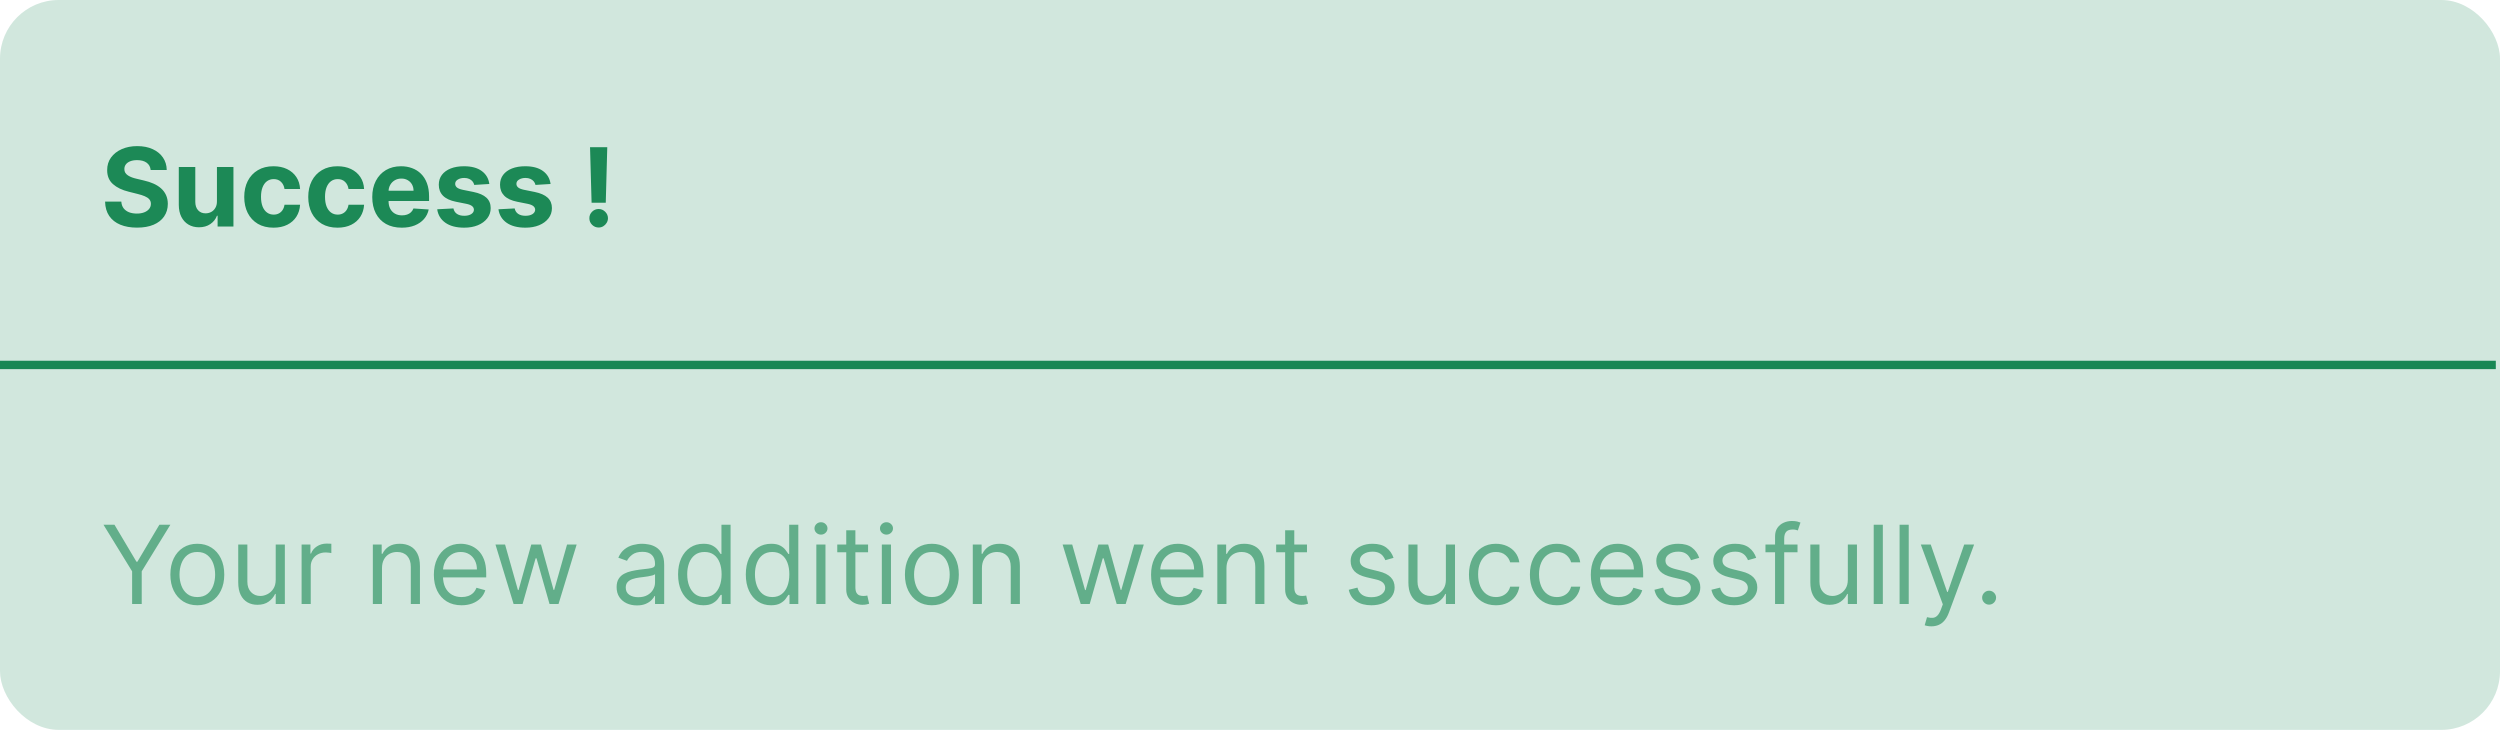 <svg width="298" height="87" viewBox="0 0 298 87" fill="none" xmlns="http://www.w3.org/2000/svg">
<rect width="298" height="87" rx="7" fill="#D1E7DD"/>
<path d="M17.959 20.265C17.922 19.892 17.764 19.603 17.484 19.397C17.204 19.191 16.824 19.087 16.344 19.087C16.017 19.087 15.742 19.134 15.517 19.226C15.293 19.315 15.12 19.44 15 19.6C14.883 19.76 14.825 19.941 14.825 20.145C14.819 20.314 14.854 20.462 14.931 20.588C15.011 20.714 15.12 20.823 15.259 20.916C15.397 21.005 15.557 21.083 15.739 21.151C15.921 21.216 16.114 21.271 16.321 21.317L17.17 21.52C17.582 21.613 17.961 21.736 18.306 21.89C18.65 22.043 18.949 22.233 19.201 22.457C19.454 22.682 19.649 22.947 19.788 23.251C19.929 23.556 20.002 23.905 20.005 24.299C20.002 24.878 19.854 25.38 19.561 25.804C19.272 26.226 18.854 26.554 18.306 26.788C17.761 27.018 17.104 27.134 16.334 27.134C15.571 27.134 14.906 27.017 14.34 26.783C13.777 26.549 13.337 26.203 13.02 25.744C12.706 25.283 12.541 24.712 12.526 24.032H14.46C14.482 24.349 14.572 24.613 14.732 24.826C14.896 25.035 15.113 25.193 15.383 25.301C15.657 25.406 15.967 25.458 16.311 25.458C16.65 25.458 16.944 25.409 17.193 25.31C17.445 25.212 17.641 25.075 17.779 24.899C17.918 24.724 17.987 24.523 17.987 24.295C17.987 24.082 17.924 23.904 17.798 23.759C17.675 23.615 17.493 23.491 17.253 23.39C17.016 23.288 16.725 23.196 16.381 23.113L15.351 22.854C14.554 22.66 13.925 22.357 13.463 21.945C13.001 21.533 12.772 20.977 12.775 20.278C12.772 19.706 12.924 19.206 13.232 18.778C13.543 18.35 13.969 18.016 14.511 17.776C15.053 17.536 15.668 17.416 16.358 17.416C17.059 17.416 17.672 17.536 18.195 17.776C18.721 18.016 19.131 18.35 19.423 18.778C19.715 19.206 19.866 19.701 19.875 20.265H17.959ZM25.859 23.981V19.909H27.826V27H25.938V25.712H25.864C25.704 26.128 25.438 26.461 25.065 26.714C24.696 26.966 24.245 27.092 23.713 27.092C23.239 27.092 22.822 26.985 22.462 26.769C22.102 26.554 21.82 26.247 21.617 25.851C21.417 25.453 21.315 24.978 21.312 24.424V19.909H23.279V24.073C23.282 24.492 23.394 24.823 23.616 25.066C23.837 25.309 24.134 25.43 24.507 25.43C24.744 25.43 24.965 25.377 25.172 25.269C25.378 25.158 25.544 24.995 25.67 24.779C25.799 24.564 25.863 24.298 25.859 23.981ZM32.603 27.139C31.877 27.139 31.252 26.985 30.729 26.677C30.209 26.366 29.808 25.935 29.528 25.384C29.251 24.833 29.113 24.199 29.113 23.482C29.113 22.756 29.253 22.119 29.533 21.571C29.816 21.02 30.218 20.591 30.738 20.283C31.258 19.972 31.877 19.817 32.594 19.817C33.212 19.817 33.754 19.929 34.219 20.154C34.683 20.378 35.051 20.694 35.322 21.1C35.593 21.506 35.742 21.983 35.77 22.531H33.914C33.862 22.177 33.723 21.893 33.498 21.677C33.277 21.459 32.986 21.349 32.626 21.349C32.321 21.349 32.055 21.433 31.827 21.599C31.603 21.762 31.427 22 31.301 22.314C31.175 22.628 31.112 23.008 31.112 23.454C31.112 23.907 31.173 24.292 31.296 24.609C31.423 24.926 31.6 25.167 31.827 25.334C32.055 25.5 32.321 25.583 32.626 25.583C32.851 25.583 33.052 25.537 33.231 25.444C33.412 25.352 33.562 25.218 33.678 25.043C33.799 24.864 33.877 24.65 33.914 24.401H35.77C35.739 24.943 35.591 25.42 35.327 25.832C35.065 26.241 34.703 26.561 34.242 26.792C33.78 27.023 33.234 27.139 32.603 27.139ZM40.233 27.139C39.507 27.139 38.882 26.985 38.358 26.677C37.838 26.366 37.438 25.935 37.158 25.384C36.881 24.833 36.743 24.199 36.743 23.482C36.743 22.756 36.883 22.119 37.163 21.571C37.446 21.02 37.848 20.591 38.368 20.283C38.888 19.972 39.507 19.817 40.224 19.817C40.842 19.817 41.384 19.929 41.849 20.154C42.313 20.378 42.681 20.694 42.952 21.1C43.223 21.506 43.372 21.983 43.4 22.531H41.544C41.492 22.177 41.353 21.893 41.128 21.677C40.907 21.459 40.616 21.349 40.256 21.349C39.951 21.349 39.685 21.433 39.457 21.599C39.233 21.762 39.057 22 38.931 22.314C38.805 22.628 38.742 23.008 38.742 23.454C38.742 23.907 38.803 24.292 38.926 24.609C39.053 24.926 39.23 25.167 39.457 25.334C39.685 25.5 39.951 25.583 40.256 25.583C40.48 25.583 40.682 25.537 40.861 25.444C41.042 25.352 41.191 25.218 41.308 25.043C41.428 24.864 41.507 24.65 41.544 24.401H43.4C43.369 24.943 43.221 25.42 42.956 25.832C42.695 26.241 42.333 26.561 41.872 26.792C41.41 27.023 40.864 27.139 40.233 27.139ZM47.89 27.139C47.161 27.139 46.533 26.991 46.007 26.695C45.484 26.397 45.081 25.975 44.797 25.43C44.514 24.883 44.373 24.235 44.373 23.487C44.373 22.758 44.514 22.117 44.797 21.566C45.081 21.015 45.479 20.586 45.993 20.278C46.51 19.971 47.116 19.817 47.812 19.817C48.28 19.817 48.715 19.892 49.118 20.043C49.525 20.191 49.879 20.414 50.18 20.712C50.485 21.011 50.722 21.386 50.891 21.839C51.06 22.288 51.145 22.814 51.145 23.418V23.958H45.157V22.739H49.294C49.294 22.456 49.232 22.205 49.109 21.986C48.986 21.768 48.815 21.597 48.597 21.474C48.381 21.348 48.13 21.285 47.844 21.285C47.546 21.285 47.281 21.354 47.05 21.492C46.822 21.628 46.644 21.811 46.515 22.042C46.385 22.27 46.319 22.524 46.316 22.804V23.962C46.316 24.313 46.381 24.616 46.51 24.872C46.642 25.127 46.829 25.324 47.069 25.463C47.309 25.601 47.593 25.671 47.923 25.671C48.141 25.671 48.341 25.64 48.523 25.578C48.704 25.517 48.86 25.424 48.989 25.301C49.118 25.178 49.217 25.027 49.285 24.849L51.103 24.969C51.011 25.406 50.822 25.787 50.536 26.114C50.252 26.437 49.886 26.689 49.437 26.871C48.991 27.049 48.475 27.139 47.89 27.139ZM58.328 21.931L56.528 22.042C56.497 21.888 56.431 21.75 56.329 21.626C56.228 21.5 56.094 21.4 55.928 21.326C55.764 21.249 55.569 21.211 55.341 21.211C55.037 21.211 54.78 21.276 54.57 21.405C54.361 21.531 54.257 21.7 54.257 21.913C54.257 22.082 54.324 22.225 54.46 22.342C54.595 22.459 54.827 22.553 55.157 22.624L56.44 22.882C57.13 23.024 57.643 23.251 57.982 23.565C58.321 23.879 58.49 24.292 58.49 24.803C58.49 25.267 58.353 25.675 58.079 26.026C57.808 26.377 57.436 26.651 56.962 26.848C56.491 27.041 55.948 27.139 55.332 27.139C54.393 27.139 53.646 26.943 53.089 26.552C52.535 26.158 52.21 25.623 52.114 24.946L54.049 24.844C54.107 25.13 54.249 25.349 54.474 25.5C54.698 25.647 54.986 25.721 55.337 25.721C55.681 25.721 55.958 25.655 56.168 25.523C56.38 25.387 56.488 25.213 56.491 25.001C56.488 24.823 56.412 24.676 56.265 24.562C56.117 24.445 55.889 24.356 55.581 24.295L54.353 24.05C53.661 23.912 53.145 23.672 52.807 23.33C52.471 22.988 52.304 22.553 52.304 22.023C52.304 21.568 52.427 21.175 52.673 20.846C52.922 20.517 53.272 20.263 53.721 20.084C54.173 19.906 54.703 19.817 55.309 19.817C56.205 19.817 56.909 20.006 57.423 20.385C57.94 20.763 58.242 21.279 58.328 21.931ZM65.628 21.931L63.828 22.042C63.797 21.888 63.731 21.75 63.629 21.626C63.528 21.5 63.394 21.4 63.227 21.326C63.064 21.249 62.869 21.211 62.641 21.211C62.337 21.211 62.08 21.276 61.87 21.405C61.661 21.531 61.556 21.7 61.556 21.913C61.556 22.082 61.624 22.225 61.759 22.342C61.895 22.459 62.127 22.553 62.456 22.624L63.74 22.882C64.429 23.024 64.943 23.251 65.282 23.565C65.62 23.879 65.79 24.292 65.79 24.803C65.79 25.267 65.653 25.675 65.379 26.026C65.108 26.377 64.736 26.651 64.261 26.848C63.791 27.041 63.248 27.139 62.632 27.139C61.693 27.139 60.945 26.943 60.388 26.552C59.834 26.158 59.51 25.623 59.414 24.946L61.349 24.844C61.407 25.13 61.549 25.349 61.773 25.5C61.998 25.647 62.286 25.721 62.636 25.721C62.981 25.721 63.258 25.655 63.468 25.523C63.68 25.387 63.788 25.213 63.791 25.001C63.788 24.823 63.712 24.676 63.565 24.562C63.417 24.445 63.189 24.356 62.881 24.295L61.653 24.05C60.961 23.912 60.445 23.672 60.107 23.33C59.771 22.988 59.603 22.553 59.603 22.023C59.603 21.568 59.727 21.175 59.973 20.846C60.222 20.517 60.571 20.263 61.021 20.084C61.473 19.906 62.002 19.817 62.609 19.817C63.504 19.817 64.209 20.006 64.723 20.385C65.24 20.763 65.542 21.279 65.628 21.931ZM72.386 17.546L72.207 24.166H70.517L70.332 17.546H72.386ZM71.362 27.12C71.057 27.12 70.795 27.012 70.577 26.797C70.358 26.578 70.251 26.317 70.254 26.012C70.251 25.71 70.358 25.452 70.577 25.236C70.795 25.021 71.057 24.913 71.362 24.913C71.654 24.913 71.911 25.021 72.133 25.236C72.354 25.452 72.467 25.71 72.47 26.012C72.467 26.215 72.413 26.401 72.308 26.571C72.207 26.737 72.073 26.871 71.906 26.972C71.74 27.071 71.559 27.12 71.362 27.12Z" fill="#1C8956"/>
<path d="M0 43.5H297.5" stroke="#198754"/>
<path d="M12.332 62.545H13.643L16.266 66.959H16.376L18.999 62.545H20.31L16.893 68.104V72H15.749V68.104L12.332 62.545ZM23.52 72.148C22.88 72.148 22.319 71.995 21.835 71.691C21.355 71.386 20.98 70.96 20.709 70.412C20.441 69.864 20.307 69.224 20.307 68.492C20.307 67.753 20.441 67.108 20.709 66.557C20.98 66.006 21.355 65.579 21.835 65.274C22.319 64.969 22.88 64.817 23.52 64.817C24.161 64.817 24.721 64.969 25.201 65.274C25.684 65.579 26.059 66.006 26.327 66.557C26.598 67.108 26.733 67.753 26.733 68.492C26.733 69.224 26.598 69.864 26.327 70.412C26.059 70.96 25.684 71.386 25.201 71.691C24.721 71.995 24.161 72.148 23.52 72.148ZM23.52 71.169C24.007 71.169 24.407 71.044 24.721 70.795C25.035 70.546 25.267 70.218 25.418 69.812C25.569 69.406 25.644 68.965 25.644 68.492C25.644 68.017 25.569 67.576 25.418 67.166C25.267 66.757 25.035 66.426 24.721 66.174C24.407 65.922 24.007 65.796 23.52 65.796C23.034 65.796 22.634 65.922 22.32 66.174C22.006 66.426 21.774 66.757 21.623 67.166C21.472 67.576 21.397 68.017 21.397 68.492C21.397 68.965 21.472 69.406 21.623 69.812C21.774 70.218 22.006 70.546 22.32 70.795C22.634 71.044 23.034 71.169 23.52 71.169ZM32.865 69.101V64.909H33.955V72H32.865V70.8H32.791C32.625 71.16 32.367 71.466 32.016 71.718C31.665 71.968 31.222 72.092 30.686 72.092C30.243 72.092 29.849 71.995 29.505 71.802C29.16 71.605 28.889 71.309 28.692 70.915C28.495 70.518 28.397 70.018 28.397 69.415V64.909H29.486V69.341C29.486 69.858 29.631 70.27 29.92 70.578C30.212 70.886 30.585 71.04 31.037 71.04C31.308 71.04 31.584 70.971 31.863 70.832C32.147 70.694 32.384 70.481 32.575 70.195C32.768 69.909 32.865 69.544 32.865 69.101ZM35.95 72V64.909H37.003V65.98H37.077C37.206 65.629 37.44 65.345 37.778 65.126C38.117 64.908 38.499 64.798 38.923 64.798C39.003 64.798 39.103 64.8 39.223 64.803C39.343 64.806 39.434 64.811 39.496 64.817V65.925C39.459 65.915 39.374 65.902 39.242 65.883C39.113 65.862 38.976 65.851 38.831 65.851C38.486 65.851 38.178 65.923 37.908 66.068C37.64 66.209 37.428 66.406 37.271 66.659C37.117 66.908 37.04 67.193 37.04 67.513V72H35.95ZM45.533 67.734V72H44.443V64.909H45.496V66.017H45.588C45.755 65.657 46.007 65.368 46.345 65.149C46.684 64.928 47.121 64.817 47.657 64.817C48.137 64.817 48.557 64.915 48.917 65.112C49.277 65.306 49.557 65.602 49.757 65.999C49.957 66.392 50.057 66.891 50.057 67.494V72H48.968V67.568C48.968 67.011 48.823 66.577 48.534 66.266C48.244 65.952 47.847 65.796 47.343 65.796C46.995 65.796 46.684 65.871 46.41 66.022C46.139 66.172 45.925 66.392 45.768 66.682C45.611 66.971 45.533 67.322 45.533 67.734ZM55.021 72.148C54.338 72.148 53.748 71.997 53.253 71.695C52.76 71.391 52.38 70.966 52.113 70.421C51.848 69.873 51.716 69.236 51.716 68.51C51.716 67.784 51.848 67.144 52.113 66.59C52.38 66.032 52.753 65.599 53.23 65.288C53.71 64.974 54.27 64.817 54.91 64.817C55.279 64.817 55.644 64.878 56.004 65.001C56.364 65.124 56.692 65.325 56.988 65.602C57.283 65.876 57.519 66.239 57.694 66.691C57.869 67.144 57.957 67.701 57.957 68.362V68.824H52.491V67.882H56.849C56.849 67.482 56.769 67.125 56.609 66.811C56.452 66.497 56.227 66.249 55.935 66.068C55.646 65.886 55.304 65.796 54.91 65.796C54.476 65.796 54.101 65.903 53.784 66.119C53.47 66.331 53.228 66.608 53.059 66.95C52.89 67.291 52.805 67.657 52.805 68.048V68.676C52.805 69.212 52.897 69.666 53.082 70.038C53.27 70.407 53.53 70.689 53.862 70.883C54.195 71.074 54.581 71.169 55.021 71.169C55.307 71.169 55.566 71.129 55.797 71.049C56.03 70.966 56.232 70.843 56.401 70.68C56.571 70.513 56.701 70.307 56.794 70.061L57.846 70.356C57.735 70.713 57.549 71.028 57.288 71.298C57.026 71.566 56.703 71.775 56.318 71.926C55.934 72.074 55.501 72.148 55.021 72.148ZM61.221 72L59.06 64.909H60.205L61.738 70.338H61.812L63.326 64.909H64.489L65.985 70.32H66.059L67.592 64.909H68.737L66.576 72H65.505L63.954 66.553H63.843L62.292 72H61.221ZM75.92 72.166C75.47 72.166 75.063 72.082 74.696 71.912C74.33 71.74 74.039 71.492 73.824 71.169C73.608 70.843 73.501 70.449 73.501 69.987C73.501 69.581 73.581 69.252 73.741 68.999C73.901 68.744 74.115 68.544 74.382 68.399C74.65 68.254 74.946 68.147 75.269 68.076C75.595 68.002 75.923 67.944 76.252 67.901C76.683 67.845 77.032 67.804 77.3 67.776C77.571 67.745 77.768 67.694 77.891 67.624C78.017 67.553 78.08 67.43 78.08 67.254V67.217C78.08 66.762 77.956 66.408 77.706 66.156C77.46 65.903 77.086 65.777 76.585 65.777C76.064 65.777 75.657 65.891 75.361 66.119C75.066 66.346 74.858 66.59 74.738 66.848L73.704 66.479C73.888 66.048 74.135 65.712 74.442 65.472C74.753 65.229 75.092 65.06 75.458 64.965C75.827 64.866 76.191 64.817 76.548 64.817C76.775 64.817 77.037 64.844 77.332 64.9C77.631 64.952 77.919 65.061 78.196 65.228C78.476 65.394 78.708 65.645 78.893 65.98C79.077 66.316 79.17 66.765 79.17 67.328V72H78.08V71.04H78.025C77.951 71.194 77.828 71.358 77.656 71.534C77.483 71.709 77.254 71.858 76.968 71.981C76.681 72.105 76.332 72.166 75.92 72.166ZM76.086 71.188C76.517 71.188 76.88 71.103 77.175 70.934C77.474 70.764 77.699 70.546 77.849 70.278C78.003 70.01 78.08 69.729 78.08 69.433V68.436C78.034 68.492 77.933 68.542 77.776 68.588C77.622 68.632 77.443 68.67 77.24 68.704C77.04 68.735 76.845 68.762 76.654 68.787C76.466 68.808 76.314 68.827 76.197 68.842C75.914 68.879 75.649 68.939 75.403 69.022C75.16 69.102 74.963 69.224 74.812 69.387C74.664 69.547 74.59 69.766 74.59 70.043C74.59 70.421 74.73 70.707 75.01 70.901C75.293 71.092 75.652 71.188 76.086 71.188ZM83.836 72.148C83.245 72.148 82.723 71.999 82.271 71.7C81.818 71.398 81.465 70.974 81.209 70.426C80.954 69.875 80.826 69.224 80.826 68.473C80.826 67.728 80.954 67.082 81.209 66.534C81.465 65.986 81.82 65.563 82.275 65.265C82.731 64.966 83.257 64.817 83.854 64.817C84.316 64.817 84.681 64.894 84.948 65.048C85.219 65.198 85.425 65.371 85.567 65.565C85.712 65.755 85.824 65.912 85.904 66.035H85.996V62.545H87.086V72H86.033V70.91H85.904C85.824 71.04 85.71 71.203 85.562 71.4C85.415 71.594 85.204 71.768 84.93 71.921C84.656 72.072 84.291 72.148 83.836 72.148ZM83.984 71.169C84.421 71.169 84.79 71.055 85.091 70.827C85.393 70.597 85.622 70.278 85.779 69.872C85.936 69.463 86.015 68.99 86.015 68.454C86.015 67.925 85.938 67.462 85.784 67.065C85.63 66.665 85.402 66.354 85.101 66.132C84.799 65.908 84.427 65.796 83.984 65.796C83.522 65.796 83.137 65.914 82.829 66.151C82.525 66.385 82.296 66.703 82.142 67.106C81.991 67.507 81.915 67.956 81.915 68.454C81.915 68.959 81.992 69.418 82.146 69.83C82.303 70.24 82.534 70.566 82.839 70.809C83.147 71.049 83.528 71.169 83.984 71.169ZM91.91 72.148C91.319 72.148 90.797 71.999 90.345 71.7C89.893 71.398 89.539 70.974 89.283 70.426C89.028 69.875 88.9 69.224 88.9 68.473C88.9 67.728 89.028 67.082 89.283 66.534C89.539 65.986 89.894 65.563 90.35 65.265C90.805 64.966 91.332 64.817 91.928 64.817C92.39 64.817 92.755 64.894 93.023 65.048C93.293 65.198 93.5 65.371 93.641 65.565C93.786 65.755 93.898 65.912 93.978 66.035H94.071V62.545H95.16V72H94.108V70.91H93.978C93.898 71.04 93.784 71.203 93.637 71.4C93.489 71.594 93.278 71.768 93.004 71.921C92.73 72.072 92.366 72.148 91.91 72.148ZM92.058 71.169C92.495 71.169 92.864 71.055 93.166 70.827C93.467 70.597 93.697 70.278 93.854 69.872C94.011 69.463 94.089 68.99 94.089 68.454C94.089 67.925 94.012 67.462 93.858 67.065C93.704 66.665 93.477 66.354 93.175 66.132C92.873 65.908 92.501 65.796 92.058 65.796C91.596 65.796 91.211 65.914 90.904 66.151C90.599 66.385 90.37 66.703 90.216 67.106C90.065 67.507 89.99 67.956 89.99 68.454C89.99 68.959 90.067 69.418 90.22 69.83C90.377 70.24 90.608 70.566 90.913 70.809C91.221 71.049 91.602 71.169 92.058 71.169ZM97.307 72V64.909H98.396V72H97.307ZM97.861 63.727C97.648 63.727 97.465 63.655 97.311 63.51C97.16 63.366 97.085 63.192 97.085 62.989C97.085 62.785 97.16 62.612 97.311 62.467C97.465 62.322 97.648 62.25 97.861 62.25C98.073 62.25 98.255 62.322 98.406 62.467C98.559 62.612 98.636 62.785 98.636 62.989C98.636 63.192 98.559 63.366 98.406 63.51C98.255 63.655 98.073 63.727 97.861 63.727ZM103.475 64.909V65.832H99.801V64.909H103.475ZM100.872 63.21H101.961V69.969C101.961 70.276 102.006 70.507 102.095 70.661C102.188 70.812 102.304 70.914 102.446 70.966C102.591 71.015 102.743 71.04 102.903 71.04C103.023 71.04 103.122 71.034 103.199 71.021C103.275 71.006 103.337 70.994 103.383 70.984L103.605 71.963C103.531 71.991 103.428 72.019 103.295 72.046C103.163 72.077 102.995 72.092 102.792 72.092C102.484 72.092 102.183 72.026 101.887 71.894C101.595 71.761 101.352 71.56 101.158 71.289C100.967 71.018 100.872 70.677 100.872 70.264V63.21ZM105.114 72V64.909H106.204V72H105.114ZM105.668 63.727C105.456 63.727 105.273 63.655 105.119 63.51C104.968 63.366 104.893 63.192 104.893 62.989C104.893 62.785 104.968 62.612 105.119 62.467C105.273 62.322 105.456 62.25 105.668 62.25C105.881 62.25 106.062 62.322 106.213 62.467C106.367 62.612 106.444 62.785 106.444 62.989C106.444 63.192 106.367 63.366 106.213 63.51C106.062 63.655 105.881 63.727 105.668 63.727ZM111.08 72.148C110.44 72.148 109.878 71.995 109.395 71.691C108.915 71.386 108.539 70.96 108.269 70.412C108.001 69.864 107.867 69.224 107.867 68.492C107.867 67.753 108.001 67.108 108.269 66.557C108.539 66.006 108.915 65.579 109.395 65.274C109.878 64.969 110.44 64.817 111.08 64.817C111.72 64.817 112.28 64.969 112.76 65.274C113.244 65.579 113.619 66.006 113.887 66.557C114.158 67.108 114.293 67.753 114.293 68.492C114.293 69.224 114.158 69.864 113.887 70.412C113.619 70.96 113.244 71.386 112.76 71.691C112.28 71.995 111.72 72.148 111.08 72.148ZM111.08 71.169C111.566 71.169 111.966 71.044 112.28 70.795C112.594 70.546 112.827 70.218 112.977 69.812C113.128 69.406 113.204 68.965 113.204 68.492C113.204 68.017 113.128 67.576 112.977 67.166C112.827 66.757 112.594 66.426 112.28 66.174C111.966 65.922 111.566 65.796 111.08 65.796C110.594 65.796 110.194 65.922 109.88 66.174C109.566 66.426 109.333 66.757 109.183 67.166C109.032 67.576 108.956 68.017 108.956 68.492C108.956 68.965 109.032 69.406 109.183 69.812C109.333 70.218 109.566 70.546 109.88 70.795C110.194 71.044 110.594 71.169 111.08 71.169ZM117.046 67.734V72H115.956V64.909H117.009V66.017H117.101C117.267 65.657 117.52 65.368 117.858 65.149C118.197 64.928 118.634 64.817 119.169 64.817C119.649 64.817 120.069 64.915 120.43 65.112C120.79 65.306 121.07 65.602 121.27 65.999C121.47 66.392 121.57 66.891 121.57 67.494V72H120.48V67.568C120.48 67.011 120.336 66.577 120.046 66.266C119.757 65.952 119.36 65.796 118.855 65.796C118.508 65.796 118.197 65.871 117.923 66.022C117.652 66.172 117.438 66.392 117.281 66.682C117.124 66.971 117.046 67.322 117.046 67.734ZM128.823 72L126.663 64.909H127.808L129.34 70.338H129.414L130.929 64.909H132.092L133.588 70.32H133.661L135.194 64.909H136.339L134.179 72H133.108L131.556 66.553H131.446L129.894 72H128.823ZM140.511 72.148C139.828 72.148 139.239 71.997 138.743 71.695C138.251 71.391 137.871 70.966 137.603 70.421C137.338 69.873 137.206 69.236 137.206 68.51C137.206 67.784 137.338 67.144 137.603 66.59C137.871 66.032 138.243 65.599 138.72 65.288C139.2 64.974 139.76 64.817 140.4 64.817C140.77 64.817 141.134 64.878 141.494 65.001C141.855 65.124 142.182 65.325 142.478 65.602C142.773 65.876 143.009 66.239 143.184 66.691C143.36 67.144 143.447 67.701 143.447 68.362V68.824H137.981V67.882H142.339C142.339 67.482 142.259 67.125 142.099 66.811C141.942 66.497 141.718 66.249 141.425 66.068C141.136 65.886 140.794 65.796 140.4 65.796C139.966 65.796 139.591 65.903 139.274 66.119C138.96 66.331 138.718 66.608 138.549 66.95C138.38 67.291 138.295 67.657 138.295 68.048V68.676C138.295 69.212 138.388 69.666 138.572 70.038C138.76 70.407 139.02 70.689 139.352 70.883C139.685 71.074 140.071 71.169 140.511 71.169C140.797 71.169 141.056 71.129 141.287 71.049C141.521 70.966 141.722 70.843 141.892 70.68C142.061 70.513 142.192 70.307 142.284 70.061L143.336 70.356C143.226 70.713 143.039 71.028 142.778 71.298C142.516 71.566 142.193 71.775 141.808 71.926C141.424 72.074 140.991 72.148 140.511 72.148ZM146.194 67.734V72H145.105V64.909H146.157V66.017H146.249C146.416 65.657 146.668 65.368 147.007 65.149C147.345 64.928 147.782 64.817 148.318 64.817C148.798 64.817 149.218 64.915 149.578 65.112C149.938 65.306 150.218 65.602 150.418 65.999C150.618 66.392 150.718 66.891 150.718 67.494V72H149.629V67.568C149.629 67.011 149.484 66.577 149.195 66.266C148.905 65.952 148.508 65.796 148.004 65.796C147.656 65.796 147.345 65.871 147.071 66.022C146.8 66.172 146.586 66.392 146.43 66.682C146.273 66.971 146.194 67.322 146.194 67.734ZM155.793 64.909V65.832H152.118V64.909H155.793ZM153.189 63.21H154.279V69.969C154.279 70.276 154.323 70.507 154.413 70.661C154.505 70.812 154.622 70.914 154.763 70.966C154.908 71.015 155.06 71.04 155.22 71.04C155.34 71.04 155.439 71.034 155.516 71.021C155.593 71.006 155.654 70.994 155.701 70.984L155.922 71.963C155.848 71.991 155.745 72.019 155.613 72.046C155.48 72.077 155.313 72.092 155.11 72.092C154.802 72.092 154.5 72.026 154.205 71.894C153.912 71.761 153.669 71.56 153.475 71.289C153.285 71.018 153.189 70.677 153.189 70.264V63.21ZM166.111 66.497L165.132 66.774C165.07 66.611 164.98 66.453 164.86 66.299C164.743 66.142 164.583 66.012 164.38 65.911C164.176 65.809 163.916 65.758 163.599 65.758C163.165 65.758 162.804 65.859 162.514 66.059C162.228 66.256 162.085 66.506 162.085 66.811C162.085 67.082 162.184 67.296 162.381 67.453C162.578 67.61 162.885 67.74 163.304 67.845L164.356 68.104C164.99 68.258 165.463 68.493 165.774 68.81C166.085 69.124 166.24 69.529 166.24 70.024C166.24 70.43 166.123 70.794 165.889 71.114C165.658 71.434 165.335 71.686 164.92 71.871C164.504 72.055 164.021 72.148 163.47 72.148C162.747 72.148 162.148 71.991 161.674 71.677C161.2 71.363 160.9 70.904 160.774 70.301L161.808 70.043C161.907 70.424 162.093 70.71 162.367 70.901C162.644 71.092 163.005 71.188 163.452 71.188C163.959 71.188 164.363 71.08 164.661 70.864C164.963 70.646 165.114 70.384 165.114 70.079C165.114 69.833 165.027 69.627 164.855 69.461C164.683 69.292 164.418 69.165 164.061 69.082L162.879 68.805C162.23 68.651 161.753 68.413 161.448 68.09C161.146 67.764 160.996 67.356 160.996 66.867C160.996 66.466 161.108 66.112 161.333 65.805C161.56 65.497 161.87 65.255 162.261 65.08C162.655 64.904 163.101 64.817 163.599 64.817C164.301 64.817 164.852 64.971 165.252 65.278C165.655 65.586 165.941 65.992 166.111 66.497ZM172.349 69.101V64.909H173.438V72H172.349V70.8H172.275C172.109 71.16 171.85 71.466 171.499 71.718C171.148 71.968 170.705 72.092 170.17 72.092C169.727 72.092 169.333 71.995 168.988 71.802C168.643 71.605 168.372 71.309 168.175 70.915C167.978 70.518 167.88 70.018 167.88 69.415V64.909H168.969V69.341C168.969 69.858 169.114 70.27 169.403 70.578C169.696 70.886 170.068 71.04 170.521 71.04C170.791 71.04 171.067 70.971 171.347 70.832C171.63 70.694 171.867 70.481 172.058 70.195C172.252 69.909 172.349 69.544 172.349 69.101ZM178.314 72.148C177.65 72.148 177.077 71.991 176.597 71.677C176.117 71.363 175.748 70.93 175.489 70.38C175.231 69.829 175.101 69.199 175.101 68.492C175.101 67.771 175.234 67.136 175.498 66.585C175.766 66.031 176.138 65.599 176.616 65.288C177.096 64.974 177.656 64.817 178.296 64.817C178.794 64.817 179.244 64.909 179.644 65.094C180.044 65.278 180.372 65.537 180.627 65.869C180.883 66.202 181.041 66.59 181.103 67.033H180.013C179.93 66.71 179.745 66.423 179.459 66.174C179.176 65.922 178.794 65.796 178.314 65.796C177.89 65.796 177.517 65.906 177.197 66.128C176.88 66.346 176.632 66.656 176.454 67.056C176.278 67.453 176.191 67.919 176.191 68.454C176.191 69.002 176.277 69.479 176.449 69.886C176.625 70.292 176.871 70.607 177.188 70.832C177.508 71.057 177.883 71.169 178.314 71.169C178.598 71.169 178.854 71.12 179.085 71.021C179.316 70.923 179.512 70.781 179.672 70.597C179.832 70.412 179.946 70.19 180.013 69.932H181.103C181.041 70.35 180.889 70.727 180.646 71.063C180.406 71.395 180.087 71.66 179.69 71.857C179.296 72.051 178.838 72.148 178.314 72.148ZM185.576 72.148C184.911 72.148 184.339 71.991 183.859 71.677C183.379 71.363 183.009 70.93 182.751 70.38C182.492 69.829 182.363 69.199 182.363 68.492C182.363 67.771 182.495 67.136 182.76 66.585C183.028 66.031 183.4 65.599 183.877 65.288C184.357 64.974 184.917 64.817 185.558 64.817C186.056 64.817 186.506 64.909 186.906 65.094C187.306 65.278 187.633 65.537 187.889 65.869C188.144 66.202 188.303 66.59 188.364 67.033H187.275C187.192 66.71 187.007 66.423 186.721 66.174C186.438 65.922 186.056 65.796 185.576 65.796C185.151 65.796 184.779 65.906 184.459 66.128C184.142 66.346 183.894 66.656 183.716 67.056C183.54 67.453 183.453 67.919 183.453 68.454C183.453 69.002 183.539 69.479 183.711 69.886C183.886 70.292 184.133 70.607 184.45 70.832C184.77 71.057 185.145 71.169 185.576 71.169C185.859 71.169 186.116 71.12 186.347 71.021C186.578 70.923 186.773 70.781 186.933 70.597C187.093 70.412 187.207 70.19 187.275 69.932H188.364C188.303 70.35 188.151 70.727 187.907 71.063C187.667 71.395 187.349 71.66 186.952 71.857C186.558 72.051 186.099 72.148 185.576 72.148ZM192.93 72.148C192.247 72.148 191.658 71.997 191.162 71.695C190.67 71.391 190.29 70.966 190.022 70.421C189.757 69.873 189.625 69.236 189.625 68.51C189.625 67.784 189.757 67.144 190.022 66.59C190.29 66.032 190.662 65.599 191.139 65.288C191.619 64.974 192.179 64.817 192.819 64.817C193.189 64.817 193.553 64.878 193.913 65.001C194.274 65.124 194.601 65.325 194.897 65.602C195.192 65.876 195.428 66.239 195.603 66.691C195.778 67.144 195.866 67.701 195.866 68.362V68.824H190.4V67.882H194.758C194.758 67.482 194.678 67.125 194.518 66.811C194.361 66.497 194.137 66.249 193.844 66.068C193.555 65.886 193.213 65.796 192.819 65.796C192.385 65.796 192.01 65.903 191.693 66.119C191.379 66.331 191.137 66.608 190.968 66.95C190.799 67.291 190.714 67.657 190.714 68.048V68.676C190.714 69.212 190.807 69.666 190.991 70.038C191.179 70.407 191.439 70.689 191.771 70.883C192.104 71.074 192.49 71.169 192.93 71.169C193.216 71.169 193.475 71.129 193.706 71.049C193.94 70.966 194.141 70.843 194.31 70.68C194.48 70.513 194.611 70.307 194.703 70.061L195.755 70.356C195.645 70.713 195.458 71.028 195.197 71.298C194.935 71.566 194.612 71.775 194.227 71.926C193.843 72.074 193.41 72.148 192.93 72.148ZM202.546 66.497L201.568 66.774C201.506 66.611 201.415 66.453 201.295 66.299C201.178 66.142 201.018 66.012 200.815 65.911C200.612 65.809 200.352 65.758 200.035 65.758C199.601 65.758 199.239 65.859 198.95 66.059C198.664 66.256 198.521 66.506 198.521 66.811C198.521 67.082 198.619 67.296 198.816 67.453C199.013 67.61 199.321 67.74 199.739 67.845L200.792 68.104C201.426 68.258 201.898 68.493 202.209 68.81C202.52 69.124 202.676 69.529 202.676 70.024C202.676 70.43 202.559 70.794 202.325 71.114C202.094 71.434 201.771 71.686 201.355 71.871C200.94 72.055 200.457 72.148 199.906 72.148C199.182 72.148 198.584 71.991 198.11 71.677C197.636 71.363 197.336 70.904 197.21 70.301L198.244 70.043C198.342 70.424 198.528 70.71 198.802 70.901C199.079 71.092 199.441 71.188 199.887 71.188C200.395 71.188 200.798 71.08 201.097 70.864C201.398 70.646 201.549 70.384 201.549 70.079C201.549 69.833 201.463 69.627 201.291 69.461C201.118 69.292 200.854 69.165 200.497 69.082L199.315 68.805C198.665 68.651 198.188 68.413 197.884 68.09C197.582 67.764 197.431 67.356 197.431 66.867C197.431 66.466 197.544 66.112 197.768 65.805C197.996 65.497 198.305 65.255 198.696 65.08C199.09 64.904 199.536 64.817 200.035 64.817C200.737 64.817 201.287 64.971 201.688 65.278C202.091 65.586 202.377 65.992 202.546 66.497ZM209.338 66.497L208.36 66.774C208.298 66.611 208.207 66.453 208.087 66.299C207.97 66.142 207.81 66.012 207.607 65.911C207.404 65.809 207.144 65.758 206.827 65.758C206.393 65.758 206.031 65.859 205.742 66.059C205.456 66.256 205.313 66.506 205.313 66.811C205.313 67.082 205.411 67.296 205.608 67.453C205.805 67.61 206.113 67.74 206.531 67.845L207.584 68.104C208.218 68.258 208.69 68.493 209.001 68.81C209.312 69.124 209.468 69.529 209.468 70.024C209.468 70.43 209.351 70.794 209.117 71.114C208.886 71.434 208.563 71.686 208.147 71.871C207.732 72.055 207.249 72.148 206.698 72.148C205.974 72.148 205.376 71.991 204.902 71.677C204.428 71.363 204.128 70.904 204.002 70.301L205.036 70.043C205.134 70.424 205.32 70.71 205.594 70.901C205.871 71.092 206.233 71.188 206.679 71.188C207.187 71.188 207.59 71.08 207.889 70.864C208.19 70.646 208.341 70.384 208.341 70.079C208.341 69.833 208.255 69.627 208.083 69.461C207.91 69.292 207.646 69.165 207.289 69.082L206.107 68.805C205.457 68.651 204.98 68.413 204.676 68.09C204.374 67.764 204.223 67.356 204.223 66.867C204.223 66.466 204.336 66.112 204.56 65.805C204.788 65.497 205.097 65.255 205.488 65.08C205.882 64.904 206.328 64.817 206.827 64.817C207.529 64.817 208.079 64.971 208.48 65.278C208.883 65.586 209.169 65.992 209.338 66.497ZM214.265 64.909V65.832H210.443V64.909H214.265ZM211.588 72V63.93C211.588 63.524 211.683 63.186 211.874 62.915C212.065 62.644 212.312 62.441 212.617 62.305C212.922 62.17 213.243 62.102 213.582 62.102C213.85 62.102 214.068 62.124 214.237 62.167C214.407 62.21 214.533 62.25 214.616 62.287L214.302 63.229C214.247 63.21 214.17 63.187 214.071 63.159C213.976 63.132 213.85 63.118 213.693 63.118C213.333 63.118 213.073 63.209 212.913 63.39C212.756 63.572 212.677 63.838 212.677 64.189V72H211.588ZM220.261 69.101V64.909H221.35V72H220.261V70.8H220.187C220.021 71.16 219.762 71.466 219.411 71.718C219.061 71.968 218.617 72.092 218.082 72.092C217.639 72.092 217.245 71.995 216.9 71.802C216.555 71.605 216.285 71.309 216.088 70.915C215.891 70.518 215.792 70.018 215.792 69.415V64.909H216.882V69.341C216.882 69.858 217.026 70.27 217.316 70.578C217.608 70.886 217.98 71.04 218.433 71.04C218.704 71.04 218.979 70.971 219.259 70.832C219.542 70.694 219.779 70.481 219.97 70.195C220.164 69.909 220.261 69.544 220.261 69.101ZM224.435 62.545V72H223.346V62.545H224.435ZM227.52 62.545V72H226.431V62.545H227.52ZM230.217 74.659C230.033 74.659 229.868 74.644 229.723 74.613C229.579 74.585 229.479 74.558 229.423 74.53L229.7 73.57C229.965 73.637 230.199 73.662 230.402 73.644C230.605 73.625 230.785 73.534 230.942 73.371C231.102 73.211 231.248 72.951 231.381 72.591L231.584 72.037L228.962 64.909H230.144L232.101 70.56H232.175L234.132 64.909H235.314L232.304 73.034C232.169 73.4 232.001 73.704 231.801 73.944C231.601 74.187 231.368 74.367 231.104 74.484C230.842 74.601 230.547 74.659 230.217 74.659ZM237.102 72.074C236.874 72.074 236.679 71.992 236.515 71.829C236.352 71.666 236.271 71.471 236.271 71.243C236.271 71.015 236.352 70.82 236.515 70.657C236.679 70.493 236.874 70.412 237.102 70.412C237.329 70.412 237.525 70.493 237.688 70.657C237.851 70.82 237.933 71.015 237.933 71.243C237.933 71.394 237.894 71.532 237.817 71.658C237.743 71.785 237.643 71.886 237.517 71.963C237.394 72.037 237.256 72.074 237.102 72.074Z" fill="#62AE8A"/>
</svg>
